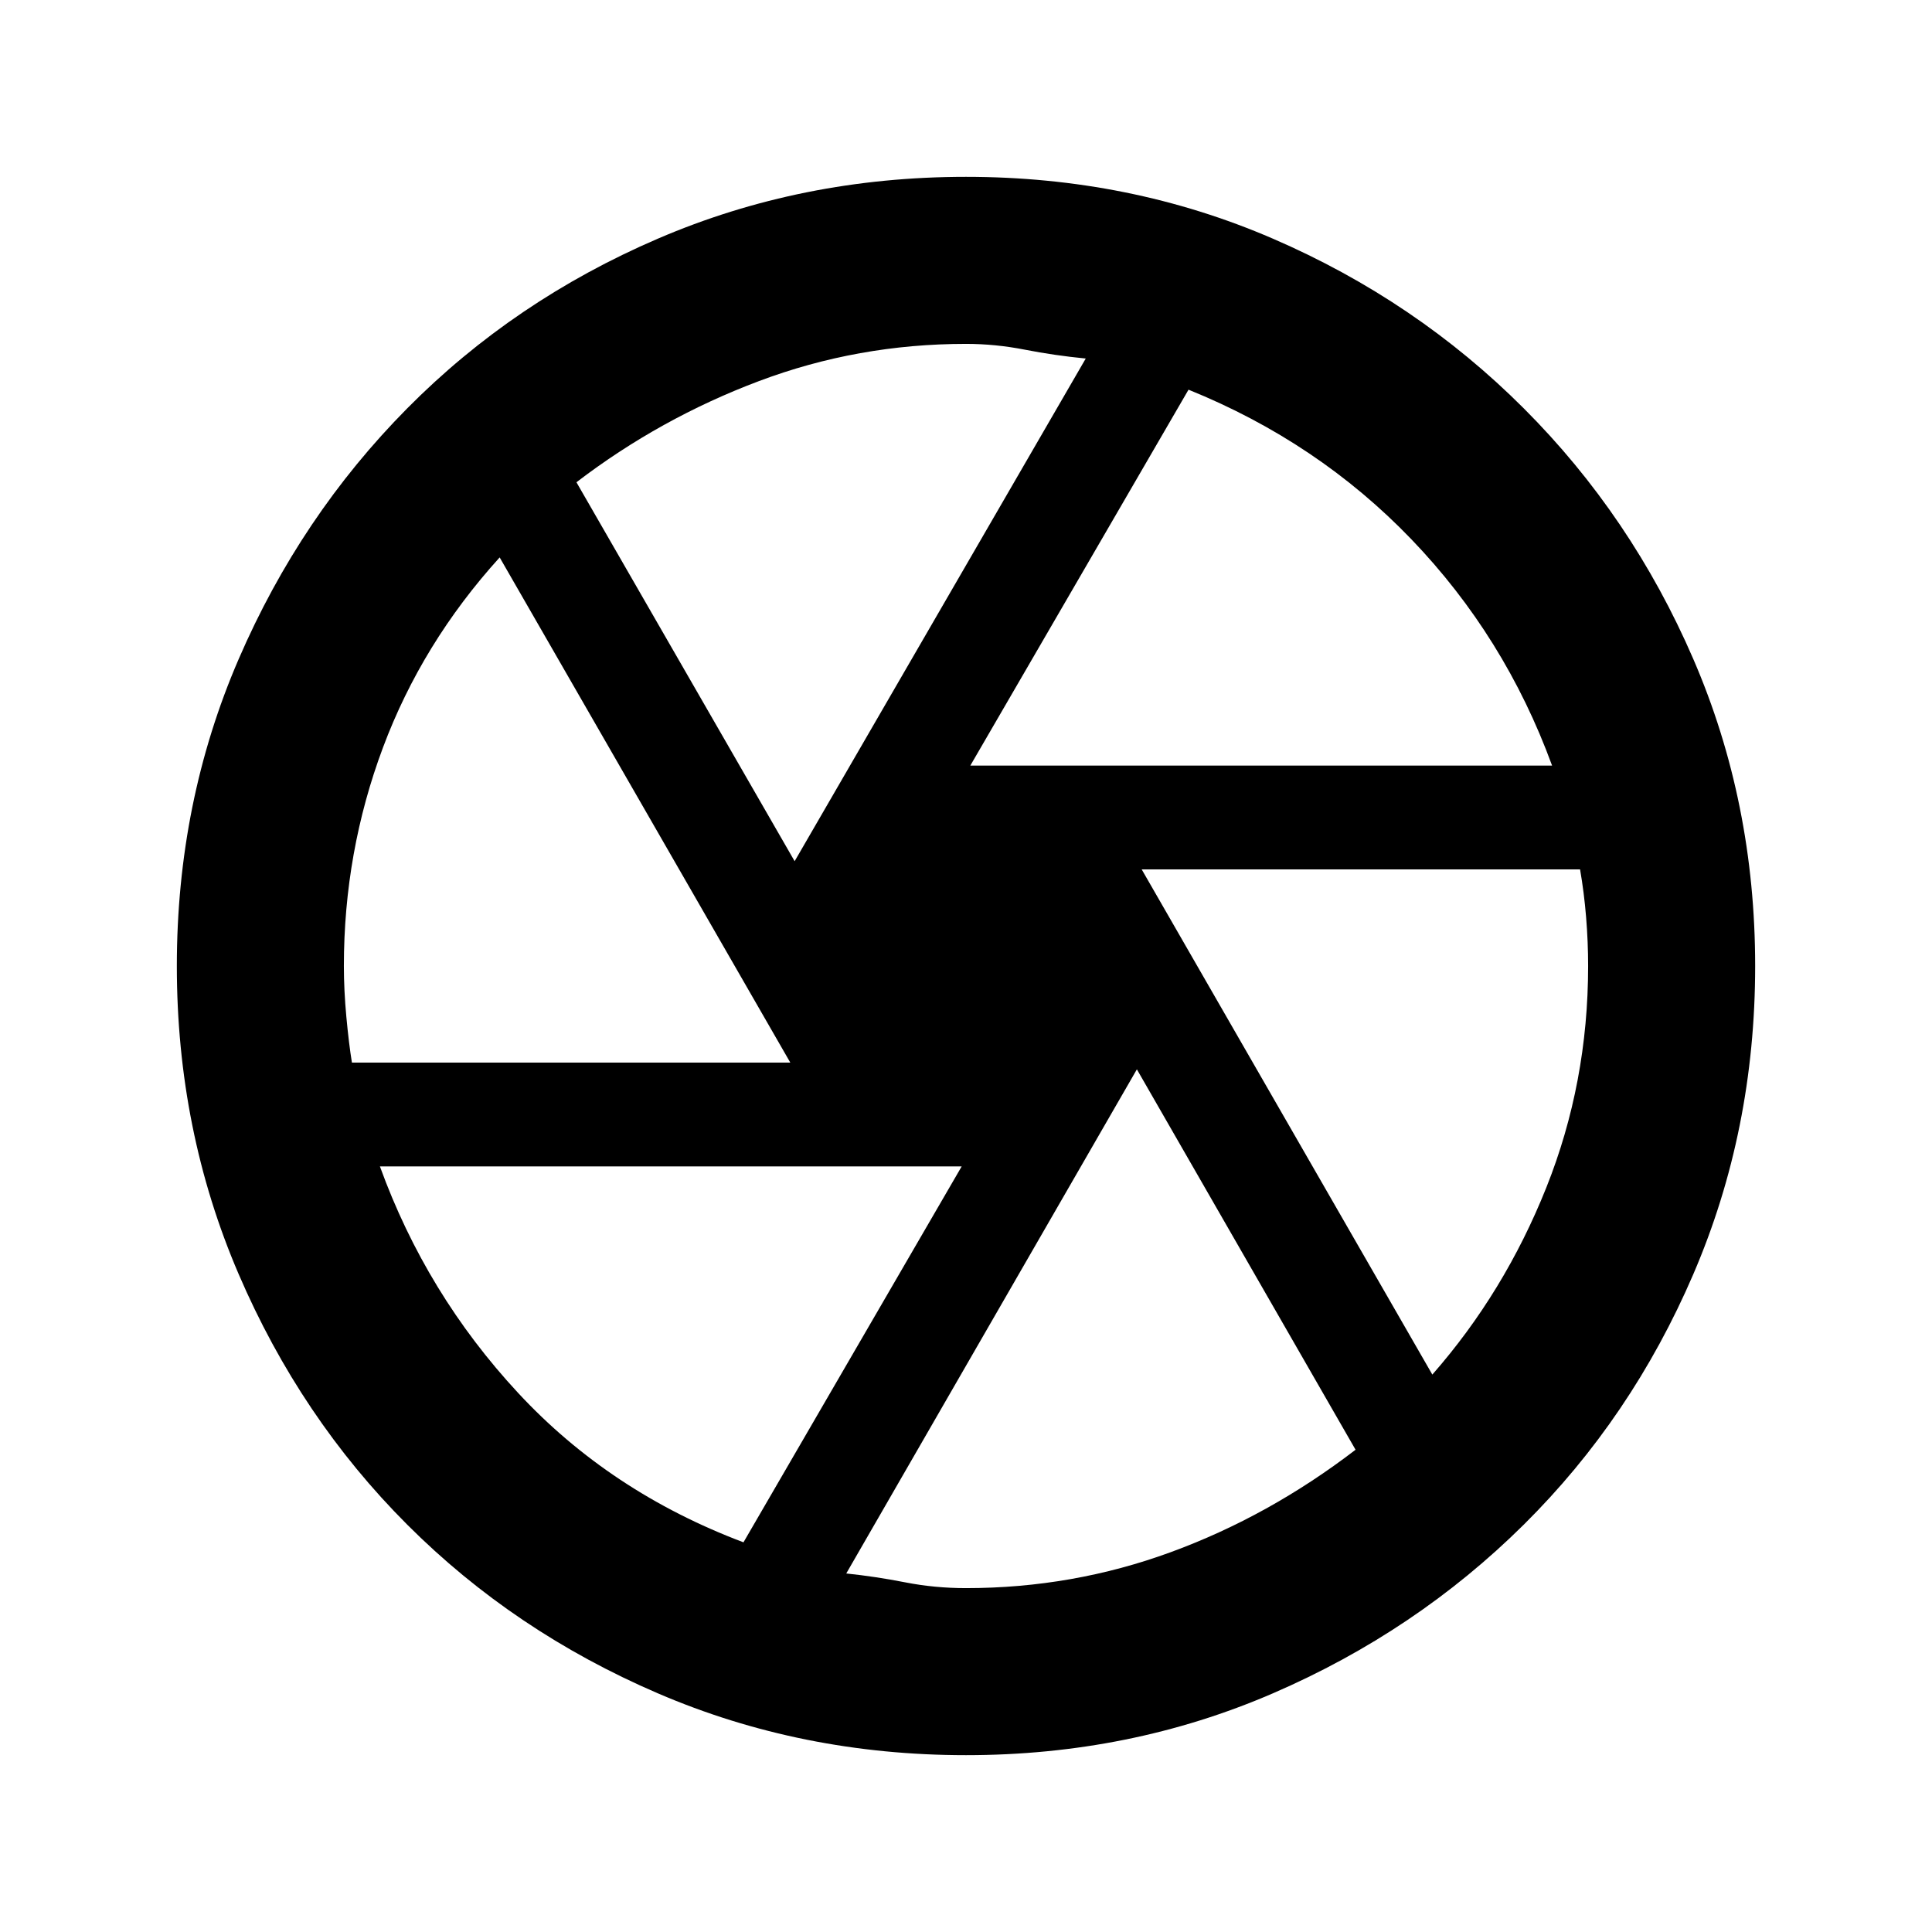 <svg xmlns="http://www.w3.org/2000/svg" height="20" viewBox="0 -960 960 960" width="20"><path d="M482.15-579.59h289.07q-23.44-64.08-69.9-112.43-46.47-48.35-110.75-74.35L482.15-579.59Zm-87.3 47.52L539.5-781.85q-15.57-1.52-30.25-4.4-14.68-2.88-29.25-2.88-53.76 0-102.9 18.5-49.14 18.5-90.67 50.26l108.42 188.3ZM174.87-432H392.7L248.28-683.02q-38.56 42.52-57.99 94.49-19.42 51.96-19.42 108.53 0 12.04 1.24 25.36 1.24 13.31 2.76 22.64Zm194.56 238.37 108.42-186.78H188.78q23 63.37 68.69 112.57 45.68 49.21 111.96 74.21ZM480-170.87q53 0 101.78-17.88 48.79-17.88 91.79-50.88L564.91-428.65 420.5-178.15q14.57 1.52 29.25 4.4 14.68 2.88 30.25 2.88Zm231.72-106.11q35.85-40.85 56.63-92.91 20.78-52.07 20.78-110.11 0-12-1-24.24-1-12.24-3-23.76H567.3l144.42 251.02ZM480-480Zm0 392.13q-81.67 0-153.11-30.72-71.43-30.71-124.51-83.79-53.08-53.08-83.79-124.51Q87.87-398.33 87.87-480q0-81.43 30.72-152.49 30.71-71.05 83.79-124.63 53.08-53.58 124.51-84.29 71.44-30.72 153.11-30.72 81.43 0 152.49 30.72 71.05 30.71 124.63 84.29 53.58 53.58 84.29 124.63 30.72 71.06 30.72 152.49 0 81.67-30.72 153.11-30.71 71.43-84.29 124.51-53.58 53.08-124.63 83.79Q561.43-87.87 480-87.87Z"/></svg>